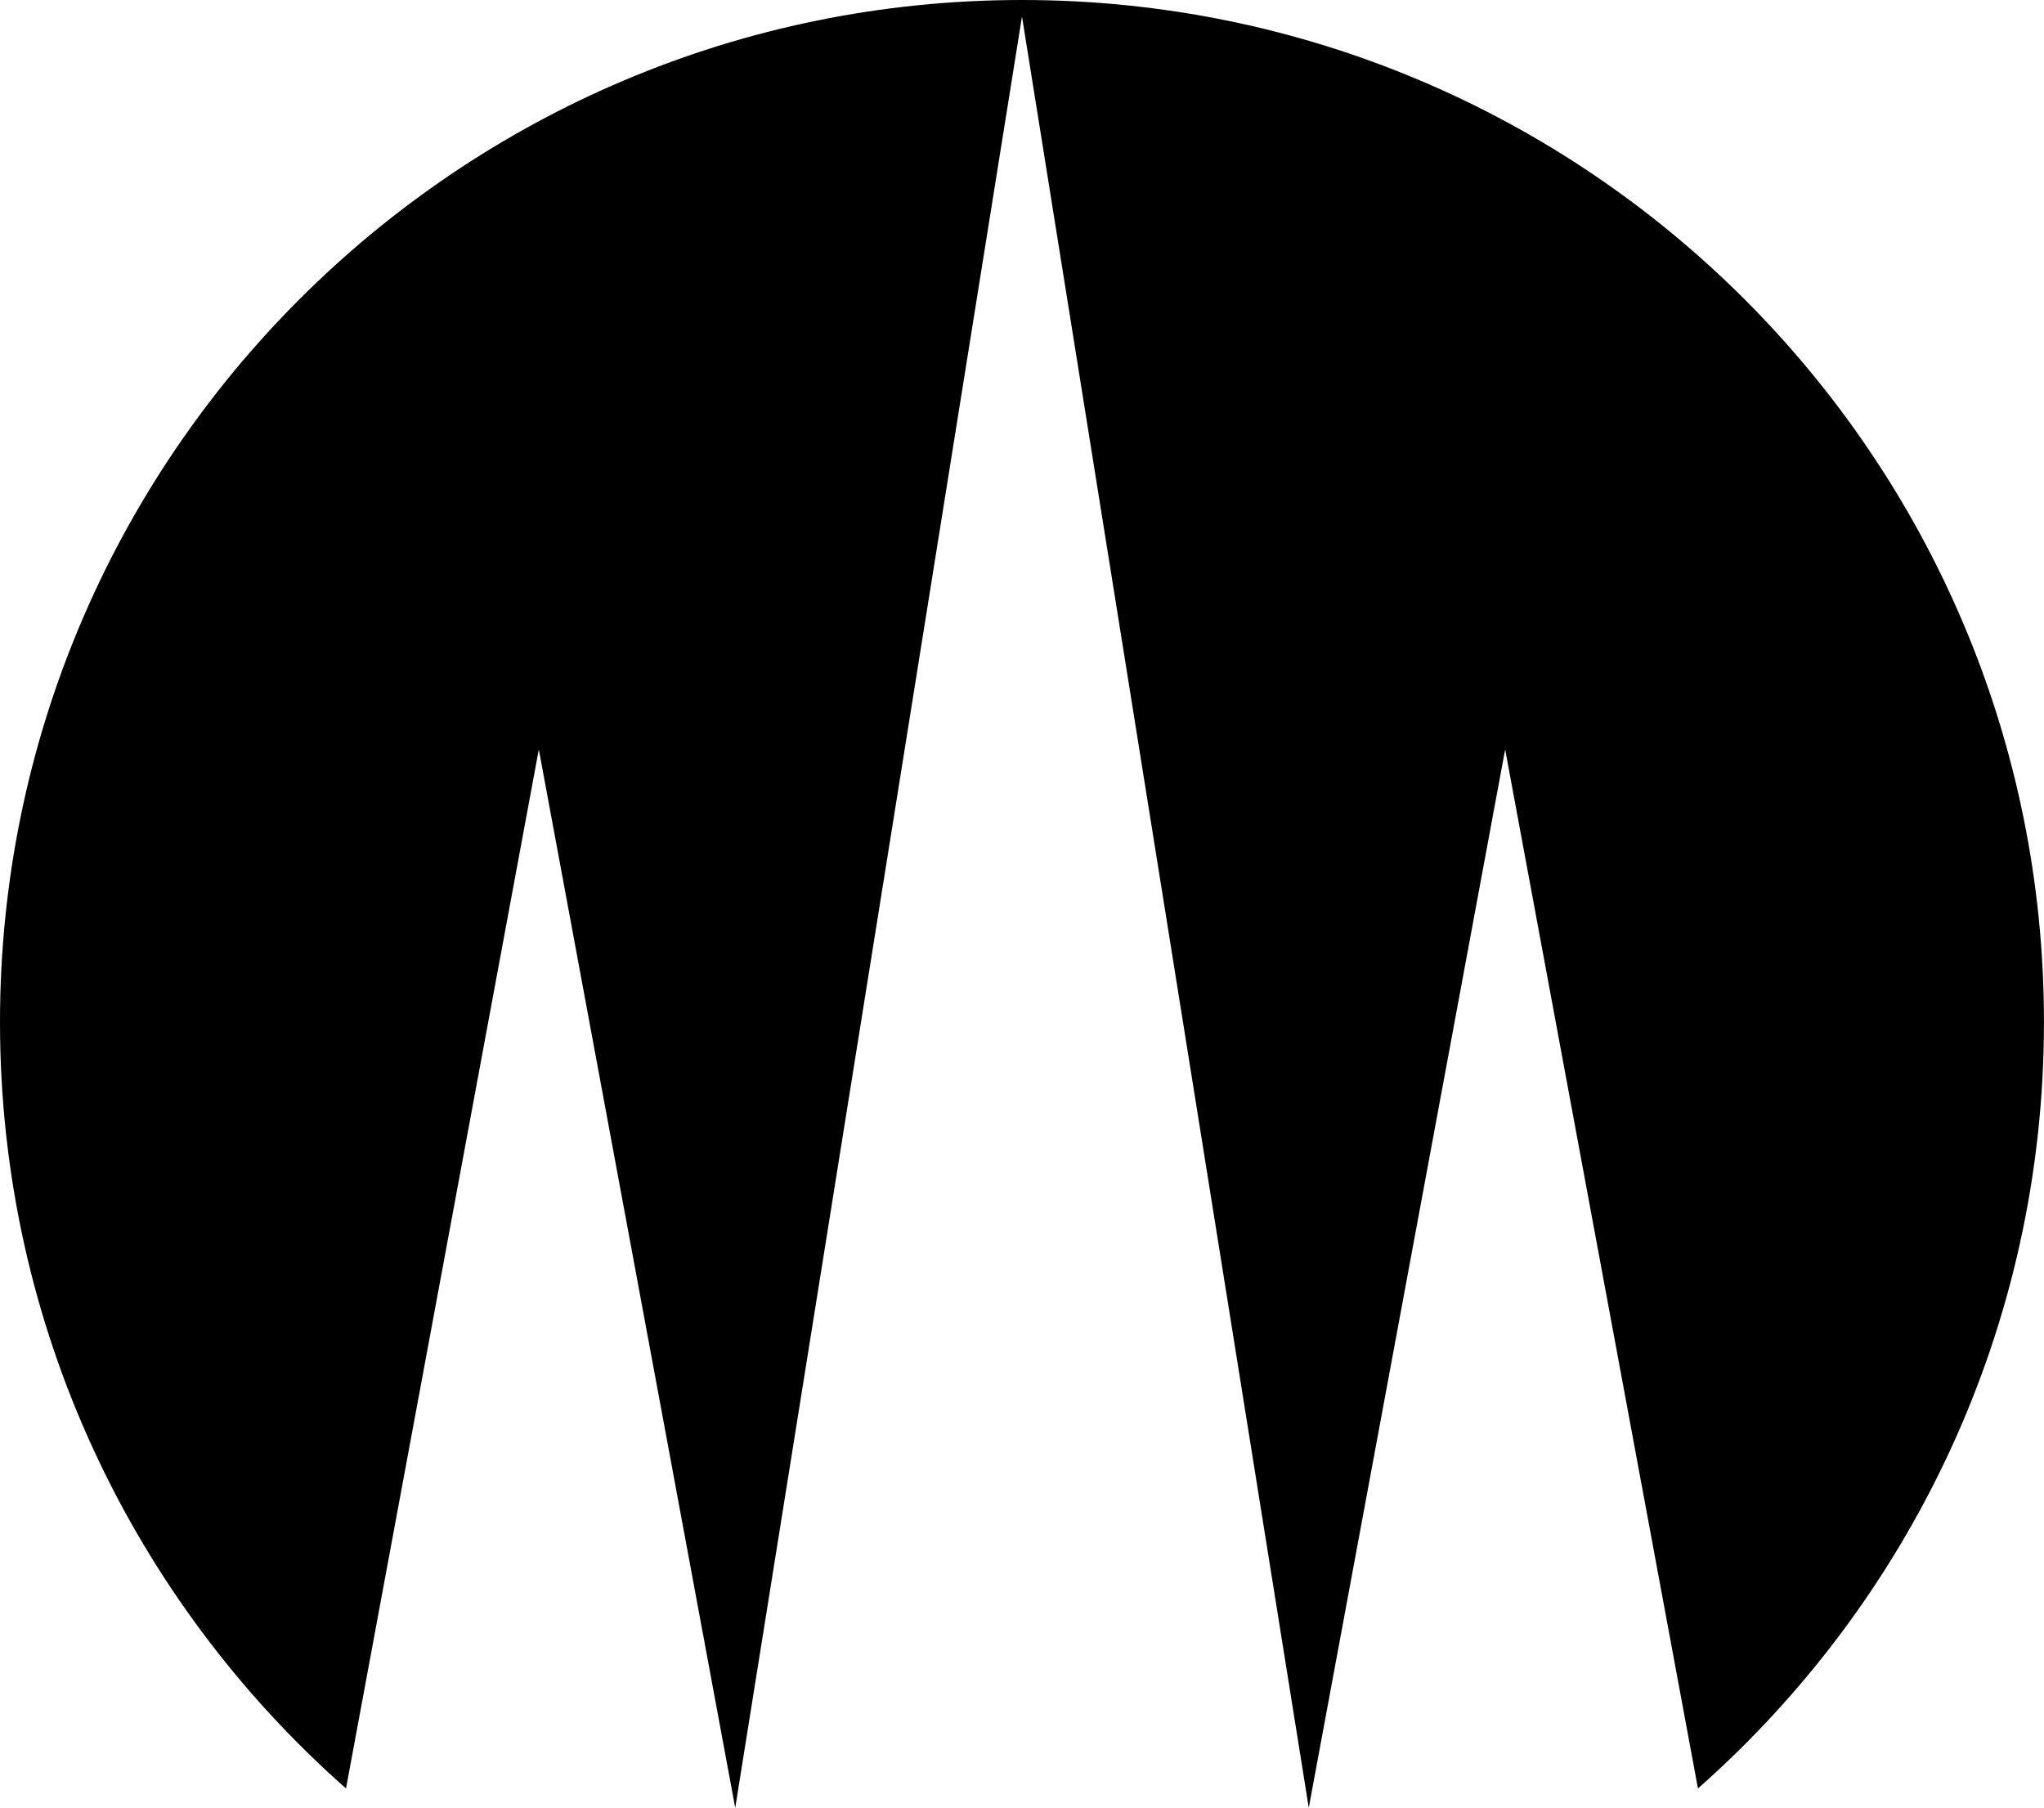 <svg data-name="Layer 1" xmlns="http://www.w3.org/2000/svg" viewBox="0 0 609.47 538.94"><path d="m219.23 538.94 85.5-534.03 85.51 534.03 58.56-315.51 57.49 309.76c63.24-55.84 103.17-137.46 103.17-228.46C609.47 136.43 473.03 0 304.73 0S0 136.43 0 304.73c0 90.99 39.93 172.62 103.17 228.46l57.49-309.76 58.56 315.51Z"></path></svg>